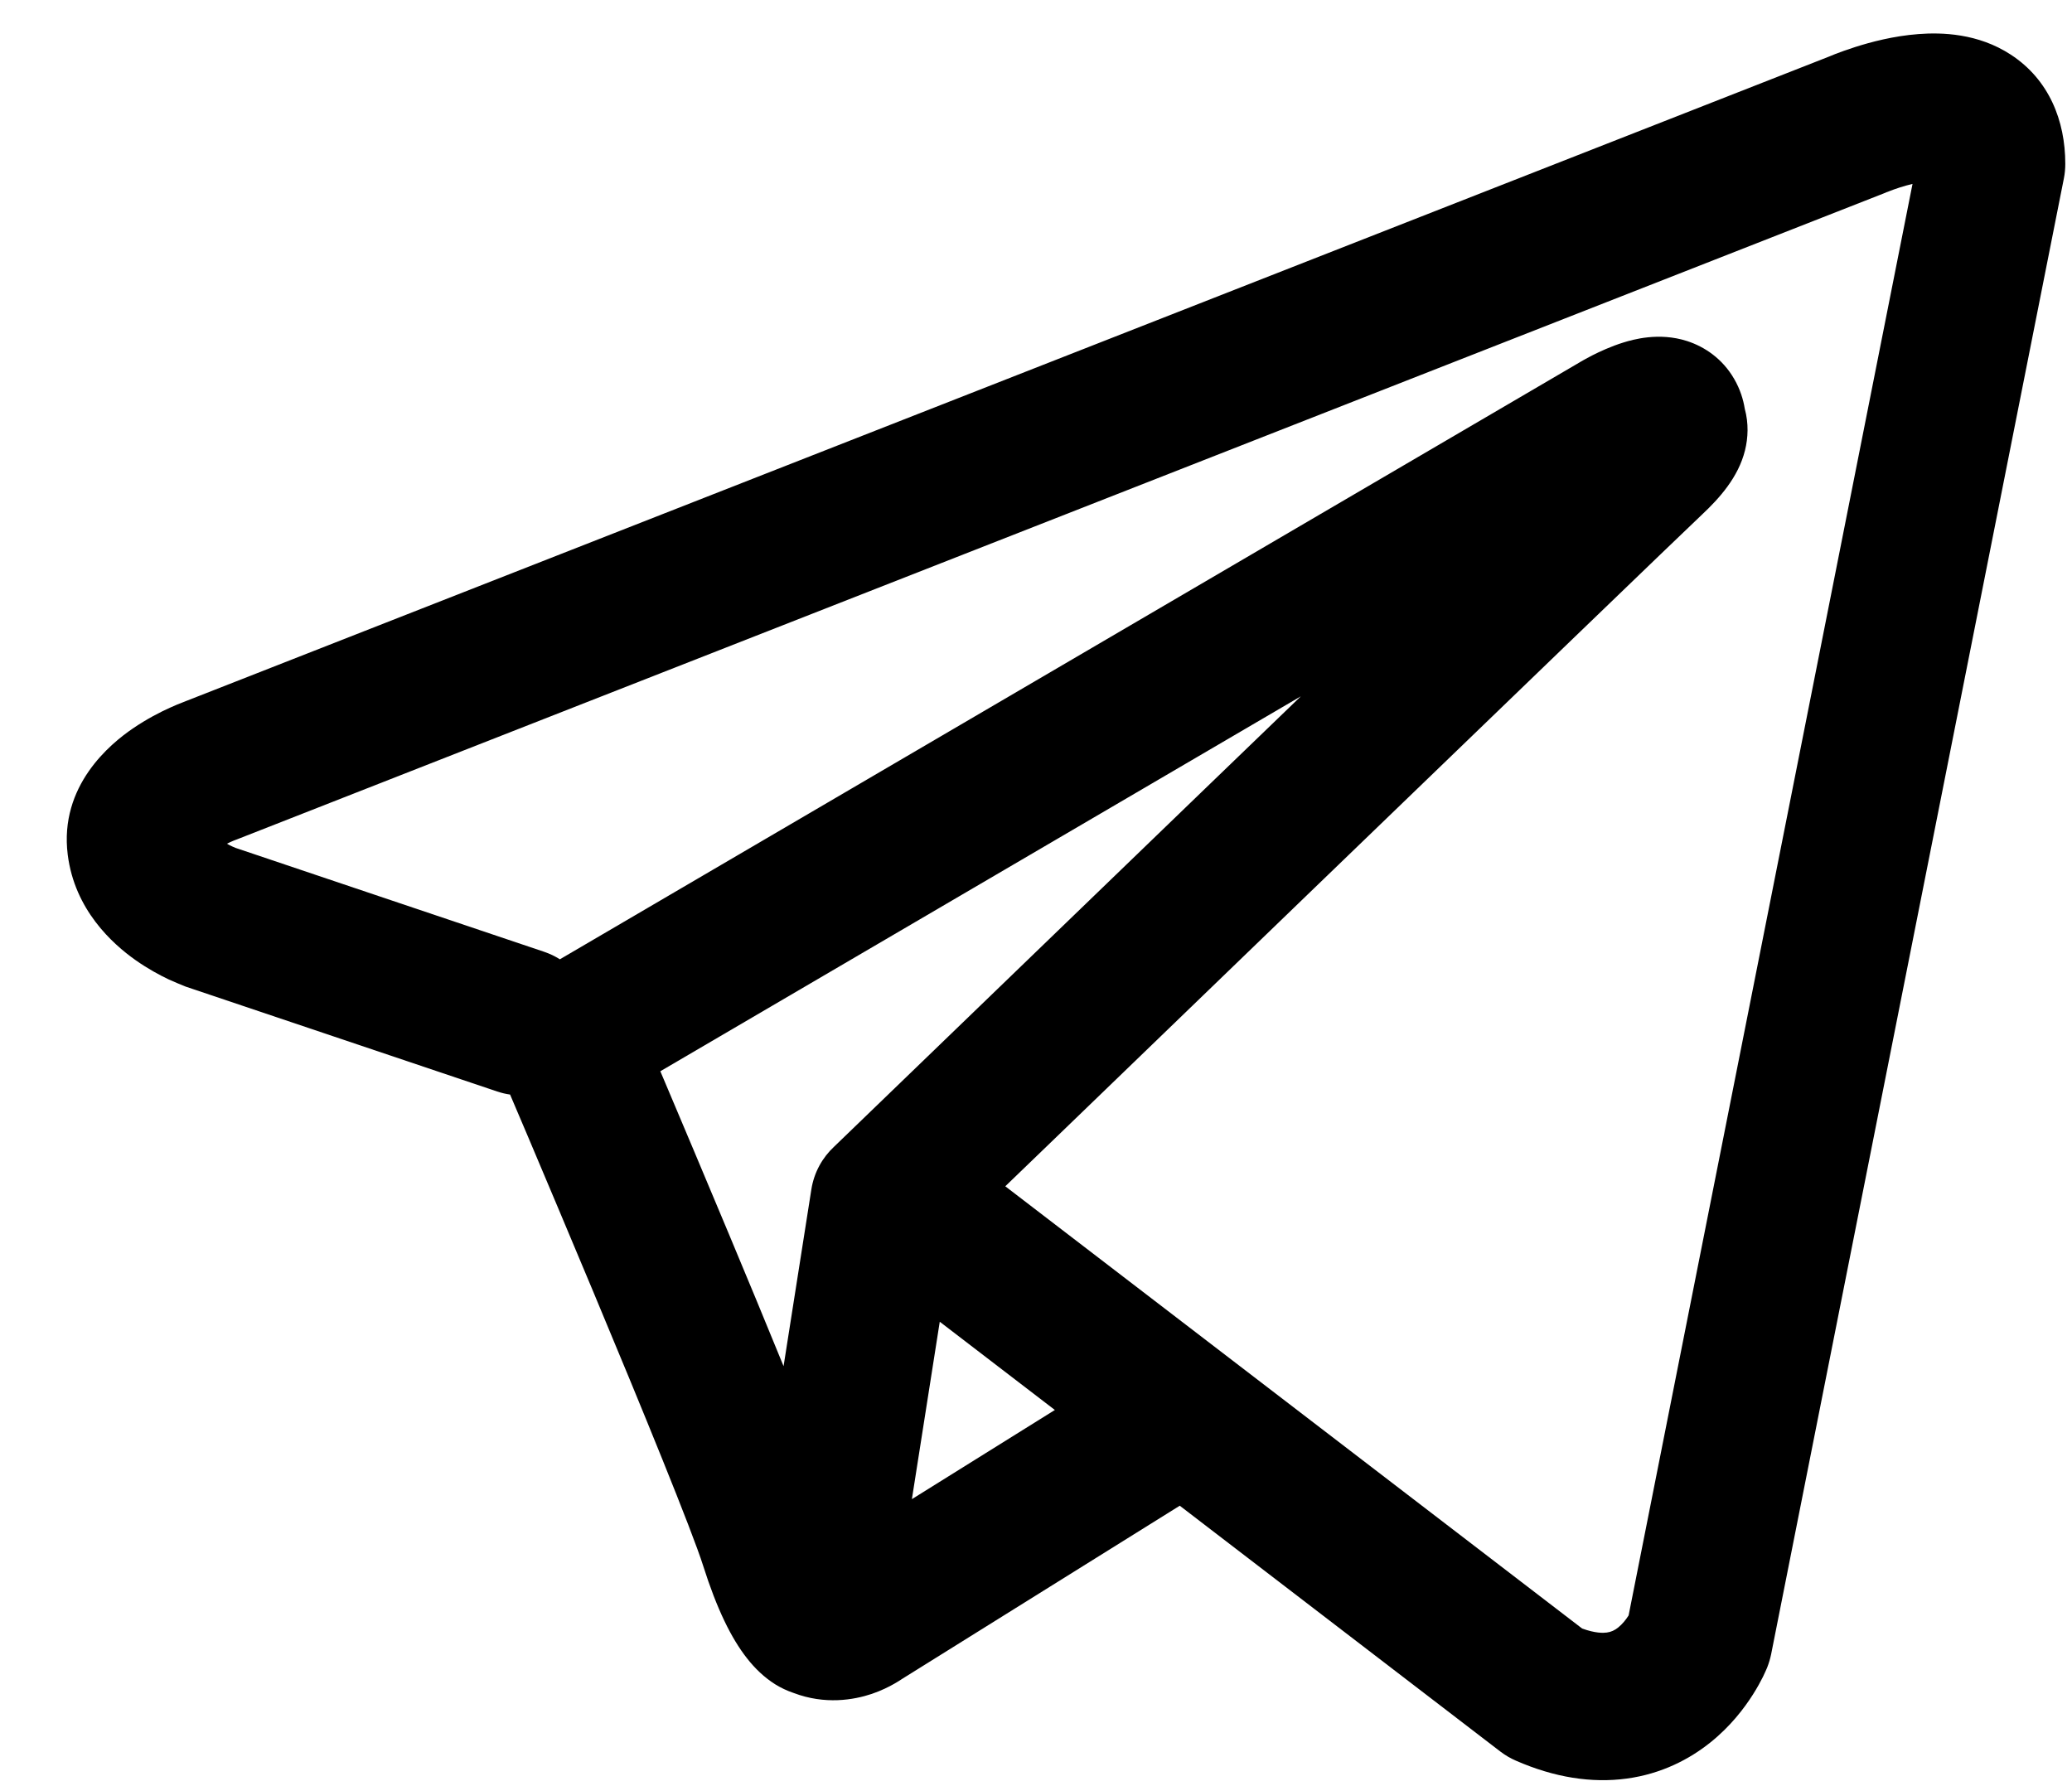 <svg width="29" height="25" viewBox="0 0 29 25" fill="none" xmlns="http://www.w3.org/2000/svg">
<path fill-rule="evenodd" clip-rule="evenodd" d="M6.958 15.277C7.018 15.297 7.079 15.312 7.139 15.32C7.206 15.476 7.291 15.677 7.391 15.912C7.634 16.487 7.962 17.263 8.301 18.074C8.992 19.726 9.688 21.429 9.842 21.917C10.033 22.519 10.234 22.929 10.454 23.209C10.567 23.354 10.699 23.48 10.852 23.576C10.93 23.624 11.012 23.663 11.097 23.692C11.101 23.694 11.105 23.695 11.108 23.696C11.548 23.863 11.95 23.793 12.201 23.709C12.335 23.663 12.444 23.609 12.521 23.564C12.56 23.542 12.593 23.521 12.62 23.503L12.626 23.499L16.512 21.075L21.001 24.517C21.067 24.567 21.139 24.61 21.216 24.643C21.755 24.879 22.277 24.961 22.769 24.894C23.259 24.827 23.648 24.621 23.938 24.389C24.222 24.162 24.414 23.907 24.534 23.718C24.595 23.622 24.641 23.537 24.674 23.471C24.69 23.438 24.703 23.41 24.713 23.387L24.726 23.357L24.731 23.346L24.733 23.341L24.734 23.338L24.735 23.336C24.758 23.277 24.776 23.216 24.789 23.154L28.887 2.494C28.9 2.428 28.906 2.36 28.906 2.293C28.906 1.688 28.678 1.113 28.142 0.764C27.684 0.465 27.174 0.452 26.851 0.477C26.503 0.503 26.182 0.589 25.966 0.658C25.854 0.694 25.76 0.728 25.692 0.754C25.658 0.768 25.63 0.779 25.609 0.788L25.594 0.794L2.612 9.809L2.609 9.81C2.595 9.816 2.576 9.823 2.554 9.832C2.509 9.849 2.45 9.873 2.38 9.905C2.244 9.966 2.054 10.063 1.858 10.197C1.546 10.41 0.827 10.996 0.948 11.963C1.045 12.735 1.573 13.209 1.895 13.437C2.072 13.562 2.24 13.651 2.362 13.709C2.419 13.736 2.537 13.784 2.588 13.805L2.601 13.81L6.958 15.277ZM26.398 2.693L26.395 2.695C26.383 2.7 26.372 2.704 26.36 2.709L3.351 11.735C3.339 11.74 3.327 11.744 3.315 11.749L3.302 11.754C3.287 11.759 3.262 11.769 3.231 11.783C3.214 11.791 3.195 11.8 3.176 11.809C3.202 11.824 3.227 11.837 3.249 11.847C3.27 11.857 3.286 11.864 3.295 11.867L7.616 13.322C7.695 13.349 7.769 13.384 7.836 13.427L22.105 5.074L22.118 5.066C22.128 5.06 22.142 5.052 22.158 5.043C22.191 5.025 22.235 5 22.288 4.973C22.387 4.923 22.546 4.848 22.724 4.793C22.849 4.755 23.215 4.646 23.611 4.773C23.856 4.852 24.109 5.02 24.273 5.306C24.355 5.448 24.399 5.59 24.42 5.721C24.476 5.926 24.467 6.129 24.423 6.305C24.329 6.682 24.063 6.976 23.822 7.202C23.615 7.395 20.941 9.974 18.302 12.52C16.986 13.79 15.683 15.047 14.71 15.987L14.07 16.604L22.144 22.794C22.329 22.861 22.439 22.857 22.489 22.85C22.55 22.842 22.599 22.819 22.65 22.778C22.706 22.733 22.755 22.672 22.792 22.614L22.794 22.612L26.768 2.574C26.709 2.588 26.649 2.605 26.592 2.623C26.527 2.644 26.473 2.664 26.438 2.678C26.42 2.684 26.407 2.69 26.4 2.692L26.398 2.693ZM14.764 19.735L13.153 18.5L12.763 20.983L14.764 19.735ZM11.675 16.049L13.277 14.503C14.251 13.563 15.553 12.306 16.869 11.036L18.207 9.746L9.242 14.994L9.29 15.107C9.534 15.684 9.864 16.464 10.204 17.278C10.459 17.887 10.725 18.529 10.967 19.122L11.356 16.647C11.394 16.408 11.511 16.201 11.675 16.049Z" fill="black"/>
</svg>
